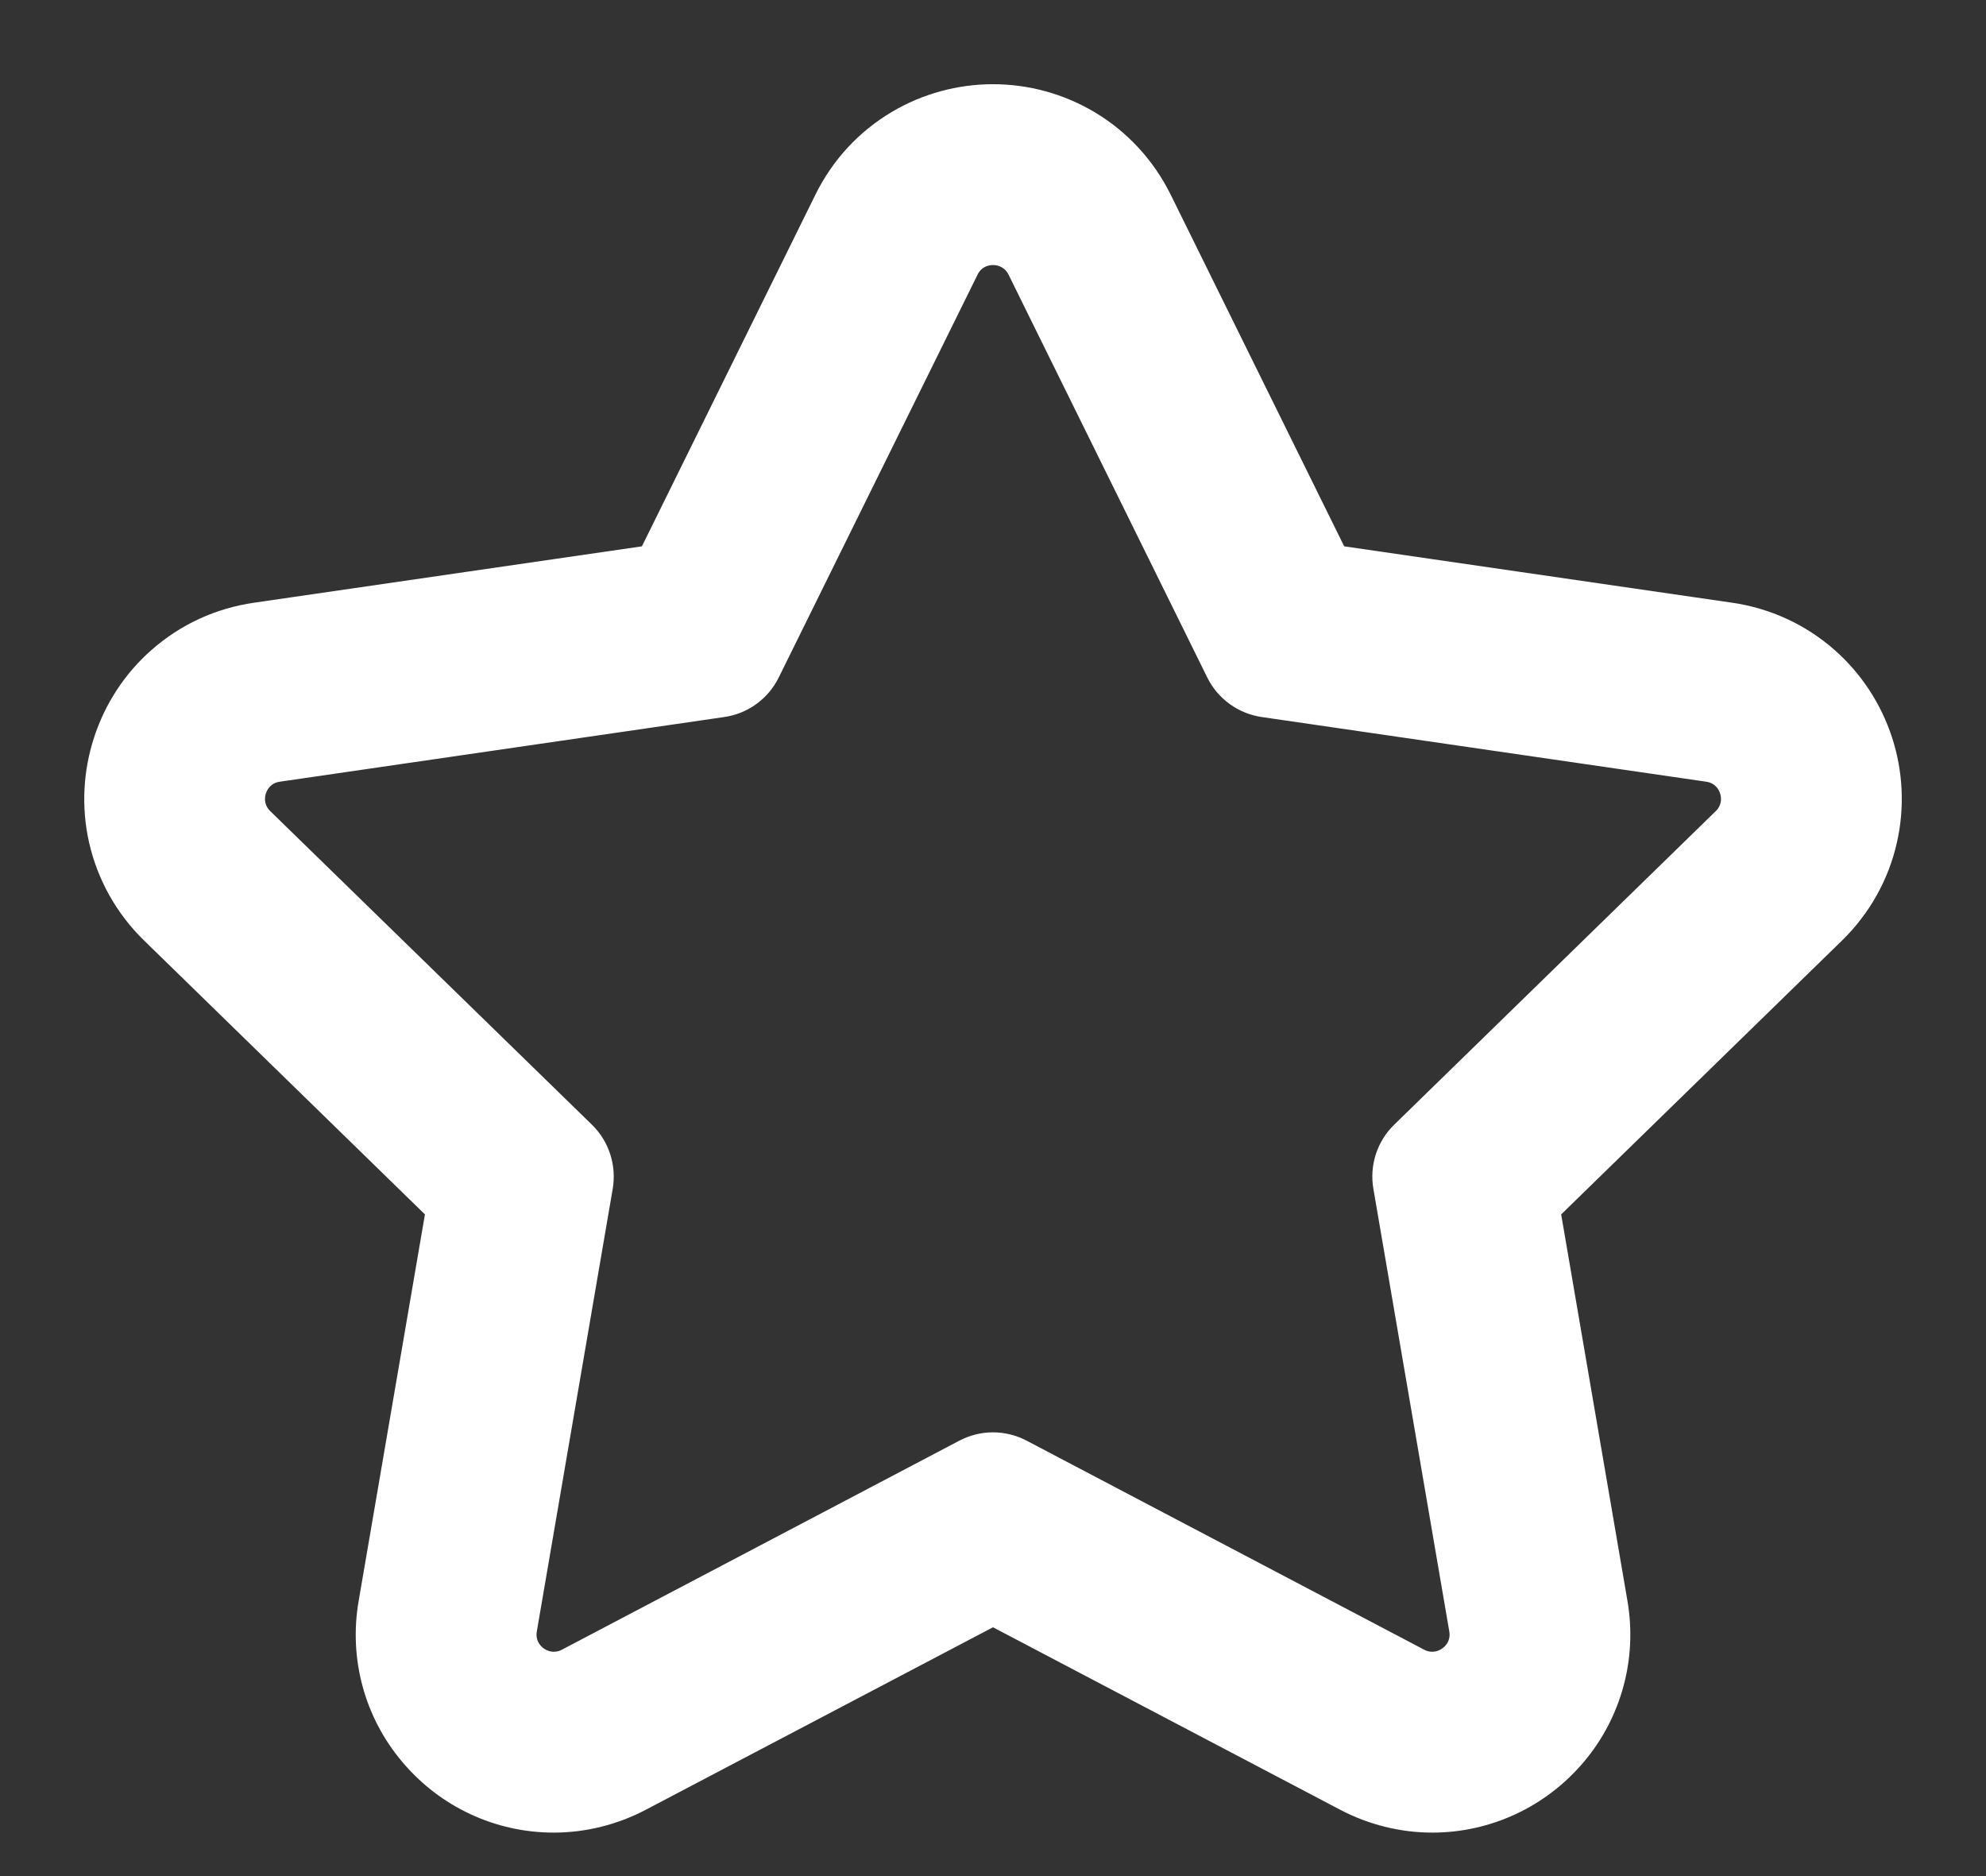 <svg width="18" height="17" viewBox="0 0 18 17" fill="none" xmlns="http://www.w3.org/2000/svg">
<rect x="0" y="0" width="18" height="17" fill="#333333" stroke="none"/>
<path d="M16.462 6.077C16.237 5.879 15.961 5.752 15.664 5.709L12.017 5.179L10.386 1.874C10.252 1.604 10.046 1.381 9.789 1.229C9.551 1.088 9.278 1.013 9 1.013C8.722 1.013 8.449 1.088 8.211 1.229C7.954 1.381 7.748 1.604 7.615 1.874L5.984 5.179L2.337 5.709C2.039 5.752 1.763 5.879 1.539 6.077C1.331 6.259 1.176 6.496 1.09 6.761C1.004 7.025 0.99 7.308 1.051 7.578C1.117 7.869 1.265 8.134 1.481 8.344L4.12 10.917L3.497 14.549C3.419 14.999 3.543 15.457 3.837 15.804C4.132 16.155 4.563 16.356 5.019 16.356C5.268 16.356 5.516 16.294 5.738 16.177L9 14.463L12.262 16.177C12.484 16.294 12.733 16.356 12.981 16.356C13.437 16.356 13.868 16.155 14.164 15.804C14.457 15.457 14.581 14.999 14.504 14.549L13.881 10.917L16.52 8.344C16.735 8.134 16.884 7.869 16.949 7.578C17.01 7.308 16.997 7.025 16.911 6.761C16.825 6.496 16.669 6.259 16.462 6.077ZM15.725 7.529L12.811 10.37C12.715 10.463 12.671 10.598 12.694 10.73L13.382 14.741C13.427 15.004 13.218 15.217 12.981 15.217C12.919 15.217 12.854 15.203 12.792 15.17L9.189 13.276C9.13 13.245 9.065 13.229 9 13.229C8.935 13.229 8.87 13.245 8.811 13.276L5.209 15.17C5.146 15.203 5.082 15.217 5.019 15.217C4.782 15.217 4.574 15.004 4.619 14.741L5.307 10.73C5.329 10.598 5.286 10.463 5.19 10.37L2.275 7.529C2.034 7.294 2.167 6.884 2.5 6.836L6.528 6.25C6.661 6.231 6.775 6.148 6.834 6.028L8.636 2.378C8.71 2.227 8.855 2.152 9 2.152C9.145 2.152 9.29 2.227 9.365 2.378L11.166 6.028C11.225 6.148 11.34 6.231 11.472 6.25L15.5 6.836C15.833 6.884 15.966 7.294 15.725 7.529Z" fill="white" stroke="white" stroke-width="0.5"/>
<path d="M12.981 16.369C12.73 16.369 12.479 16.307 12.256 16.189L9 14.477L5.744 16.189C5.52 16.307 5.269 16.369 5.019 16.369C4.559 16.369 4.124 16.166 3.826 15.813C3.53 15.462 3.405 15.001 3.483 14.547L4.105 10.921L1.471 8.354C1.254 8.142 1.104 7.875 1.038 7.581C0.977 7.308 0.99 7.023 1.077 6.756C1.163 6.49 1.32 6.251 1.53 6.067C1.756 5.868 2.034 5.74 2.335 5.696L5.975 5.167L7.603 1.869C7.737 1.596 7.945 1.371 8.204 1.218C8.444 1.075 8.719 1 9 1C9.28 1 9.556 1.075 9.796 1.218C10.055 1.371 10.263 1.596 10.397 1.869L12.025 5.167L15.665 5.696C15.966 5.74 16.244 5.868 16.47 6.067C16.68 6.251 16.836 6.49 16.923 6.756C17.01 7.023 17.023 7.308 16.962 7.581C16.896 7.875 16.746 8.142 16.529 8.354L13.895 10.921L14.517 14.547C14.594 15.001 14.469 15.462 14.174 15.813C13.876 16.166 13.441 16.369 12.981 16.369ZM9 14.448L9.006 14.451L12.268 16.166C12.488 16.281 12.735 16.343 12.981 16.343C13.433 16.343 13.86 16.143 14.153 15.796C14.444 15.451 14.567 14.997 14.49 14.551L13.866 10.912L16.51 8.335C16.724 8.126 16.871 7.864 16.936 7.575C16.996 7.307 16.983 7.027 16.898 6.765C16.812 6.502 16.659 6.268 16.452 6.087C16.23 5.891 15.957 5.765 15.661 5.722L12.007 5.191L12.004 5.185L10.373 1.88C10.241 1.613 10.037 1.391 9.782 1.24C9.546 1.1 9.276 1.026 9 1.026C8.724 1.026 8.453 1.1 8.217 1.24C7.963 1.391 7.758 1.613 7.626 1.88L5.992 5.191L5.985 5.192L2.338 5.722C2.043 5.765 1.769 5.891 1.547 6.087C1.341 6.268 1.187 6.502 1.102 6.765C1.017 7.027 1.003 7.307 1.064 7.575C1.129 7.864 1.276 8.126 1.49 8.335L4.134 10.912L4.132 10.919L3.509 14.551C3.433 14.997 3.556 15.451 3.846 15.796C4.139 16.143 4.567 16.343 5.019 16.343C5.265 16.343 5.512 16.281 5.732 16.166L9 14.448ZM12.981 15.231C12.913 15.231 12.847 15.214 12.785 15.182L9.183 13.288C9.07 13.229 8.929 13.229 8.817 13.288L5.214 15.182C5.152 15.214 5.087 15.231 5.019 15.231C4.895 15.231 4.778 15.176 4.696 15.079C4.616 14.984 4.584 14.863 4.605 14.739L5.293 10.728C5.315 10.6 5.273 10.47 5.18 10.38L2.266 7.539C2.15 7.426 2.11 7.261 2.159 7.108C2.209 6.955 2.339 6.846 2.498 6.822L6.526 6.237C6.654 6.219 6.765 6.138 6.822 6.022L8.623 2.372C8.695 2.228 8.839 2.138 9 2.138C9.161 2.138 9.305 2.228 9.376 2.372L11.178 6.022C11.235 6.138 11.345 6.219 11.474 6.237L15.501 6.822C15.661 6.846 15.791 6.955 15.84 7.108C15.89 7.261 15.849 7.426 15.734 7.539L12.82 10.38C12.727 10.47 12.685 10.6 12.707 10.728L13.395 14.739C13.416 14.863 13.383 14.984 13.303 15.079C13.222 15.176 13.104 15.231 12.981 15.231ZM9 13.216C9.068 13.216 9.135 13.233 9.195 13.264L12.798 15.158C12.856 15.189 12.918 15.204 12.981 15.204C13.097 15.204 13.207 15.152 13.283 15.062C13.358 14.973 13.388 14.86 13.368 14.744L12.68 10.732C12.657 10.596 12.702 10.457 12.801 10.361L15.716 7.52C15.823 7.414 15.862 7.26 15.815 7.116C15.768 6.973 15.647 6.87 15.498 6.849L11.47 6.263C11.333 6.244 11.215 6.158 11.154 6.034L9.352 2.384C9.286 2.249 9.151 2.165 9 2.165C8.849 2.165 8.714 2.249 8.647 2.384L6.846 6.034C6.785 6.158 6.667 6.244 6.53 6.263L2.502 6.849C2.353 6.87 2.231 6.973 2.185 7.116C2.138 7.26 2.176 7.414 2.284 7.52L5.199 10.361C5.298 10.457 5.343 10.596 5.319 10.732L4.631 14.744C4.611 14.86 4.642 14.973 4.717 15.062C4.793 15.152 4.903 15.204 5.019 15.204C5.082 15.204 5.144 15.189 5.202 15.158L8.804 13.264C8.864 13.233 8.932 13.216 9 13.216Z" fill="white"/>
</svg>
